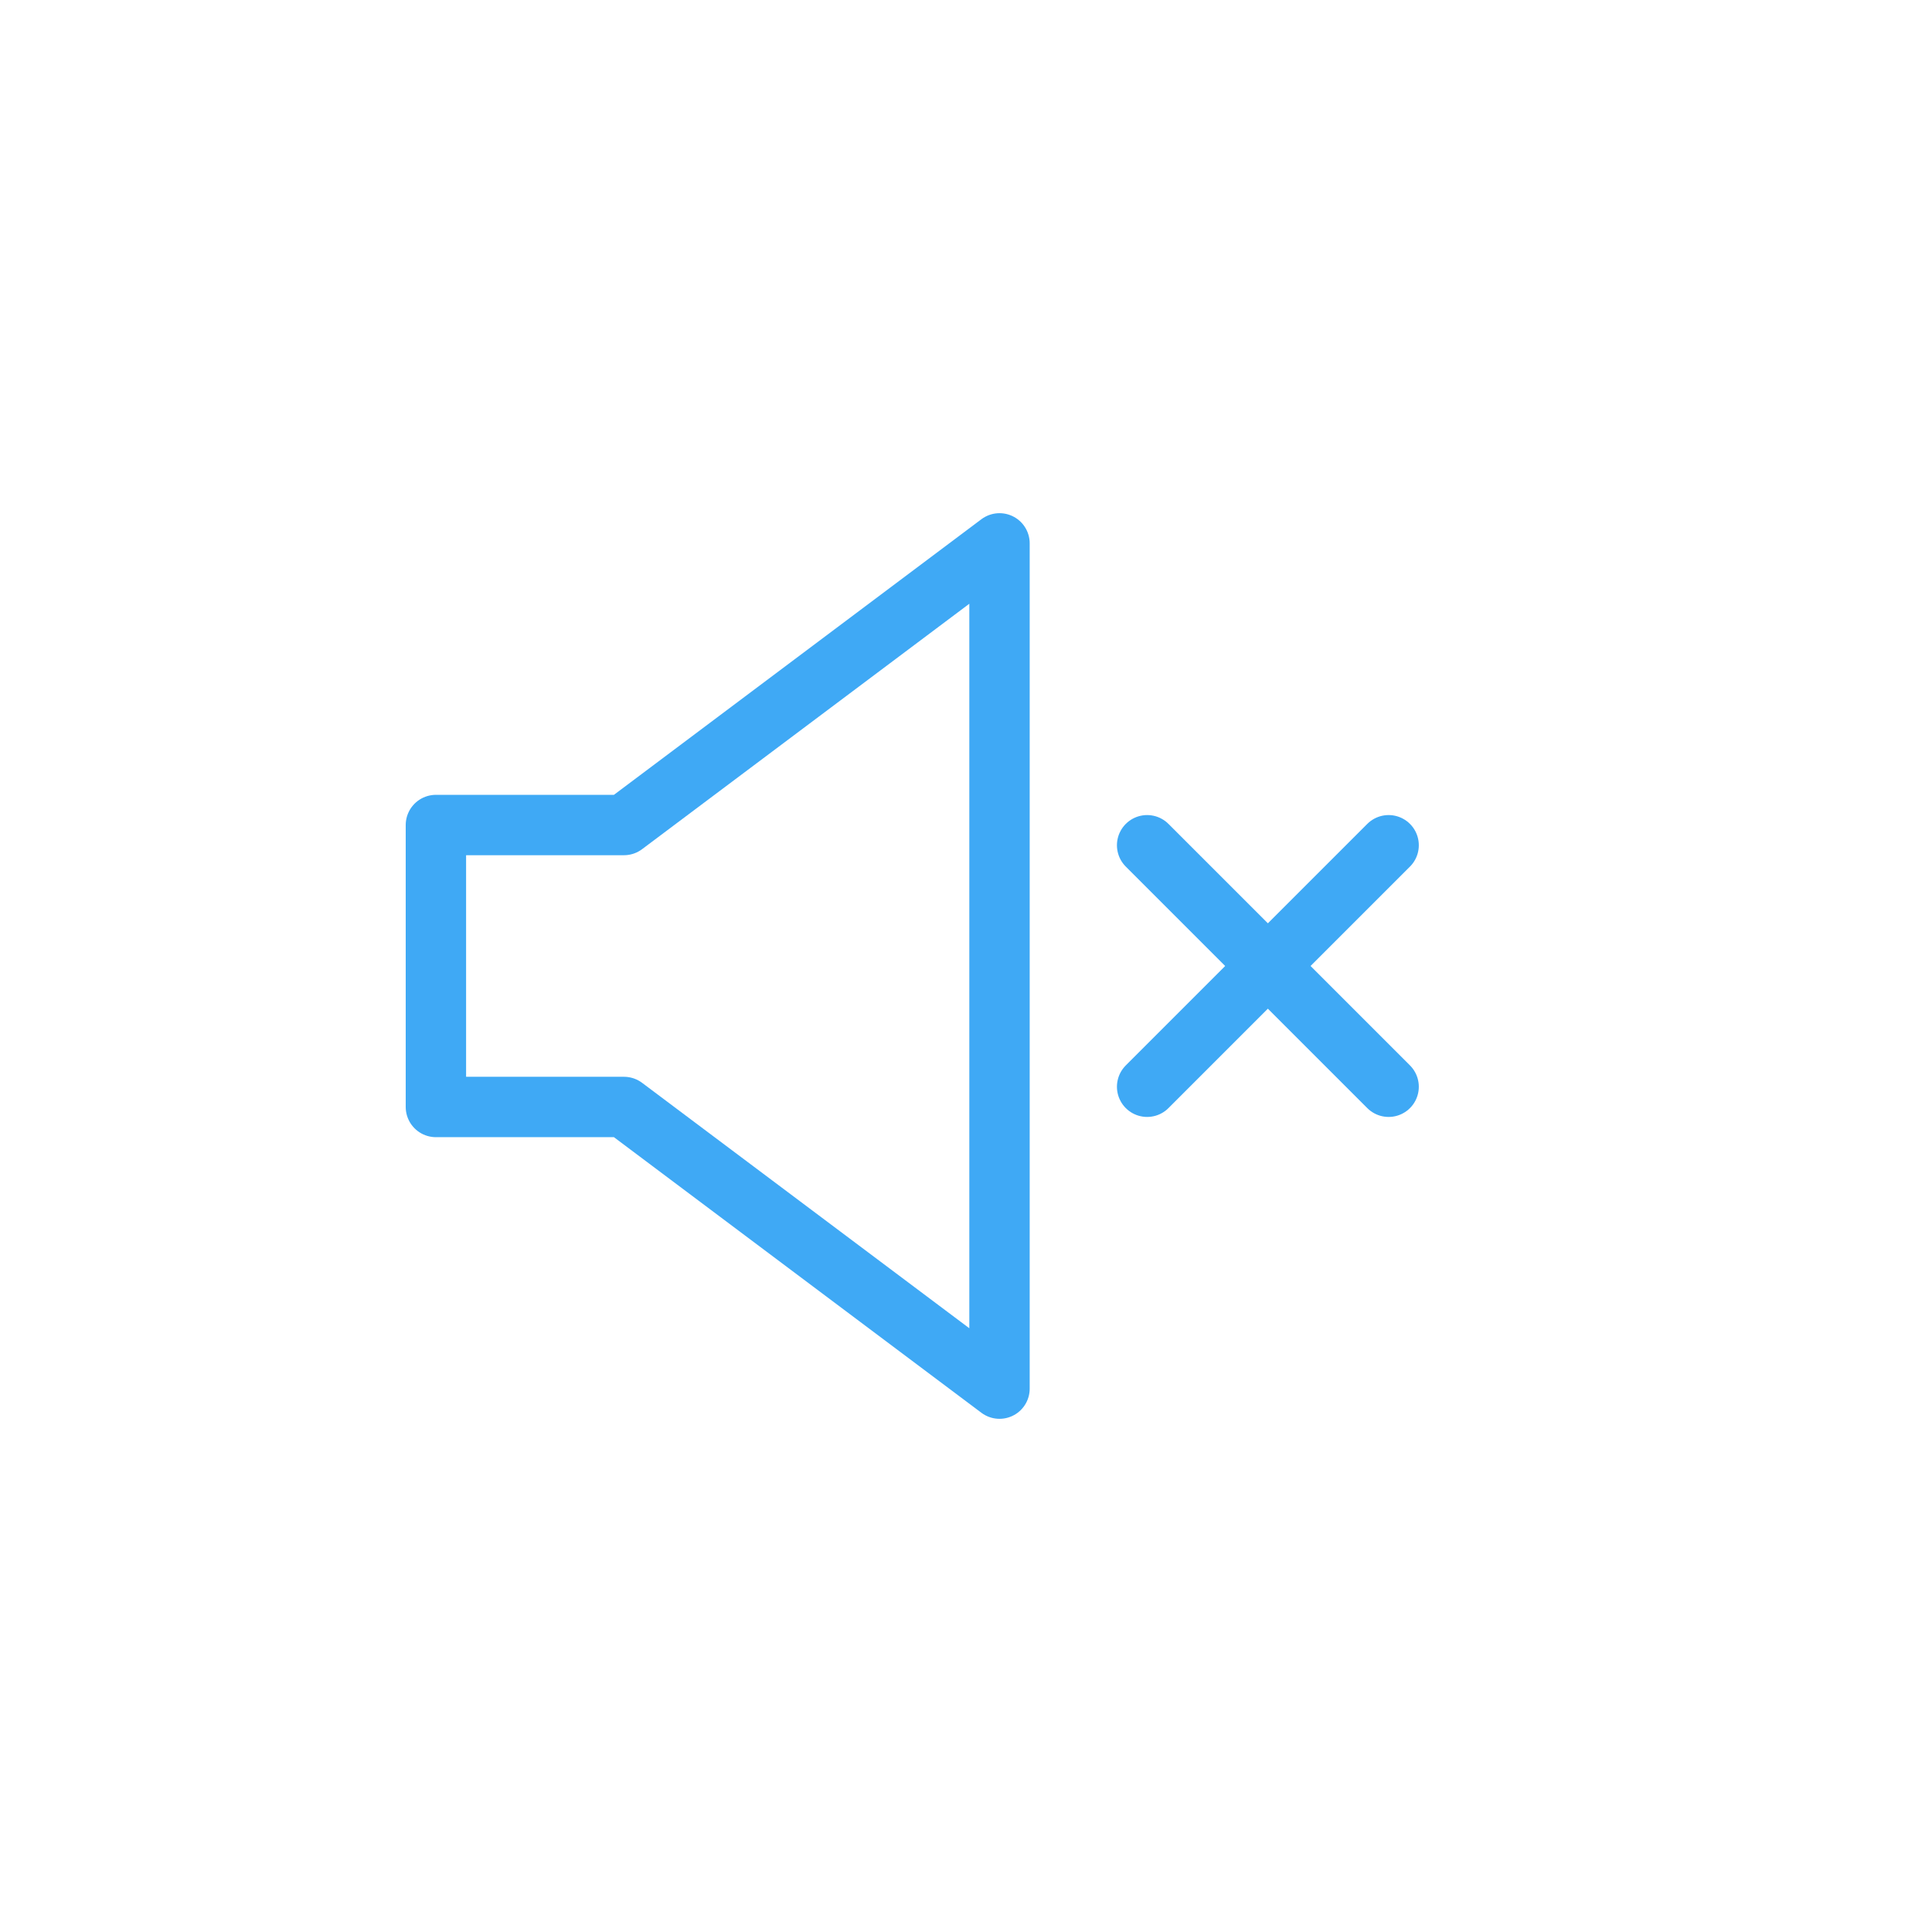 <svg xmlns="http://www.w3.org/2000/svg" viewBox="0 0 64 64"><defs><style>.a{fill:none;stroke:#3fa9f5;stroke-linecap:round;stroke-linejoin:round;stroke-width:2px;}</style></defs><title>mute</title><polygon class="a" points="33.11 18 33.11 46 33.11 46 20.67 36.67 14.44 36.67 14.44 27.33 20.67 27.33 33.11 18 33.11 18"/><line class="a" x1="38" y1="28" x2="46" y2="36"/><line class="a" x1="46" y1="28" x2="38" y2="36"/></svg>